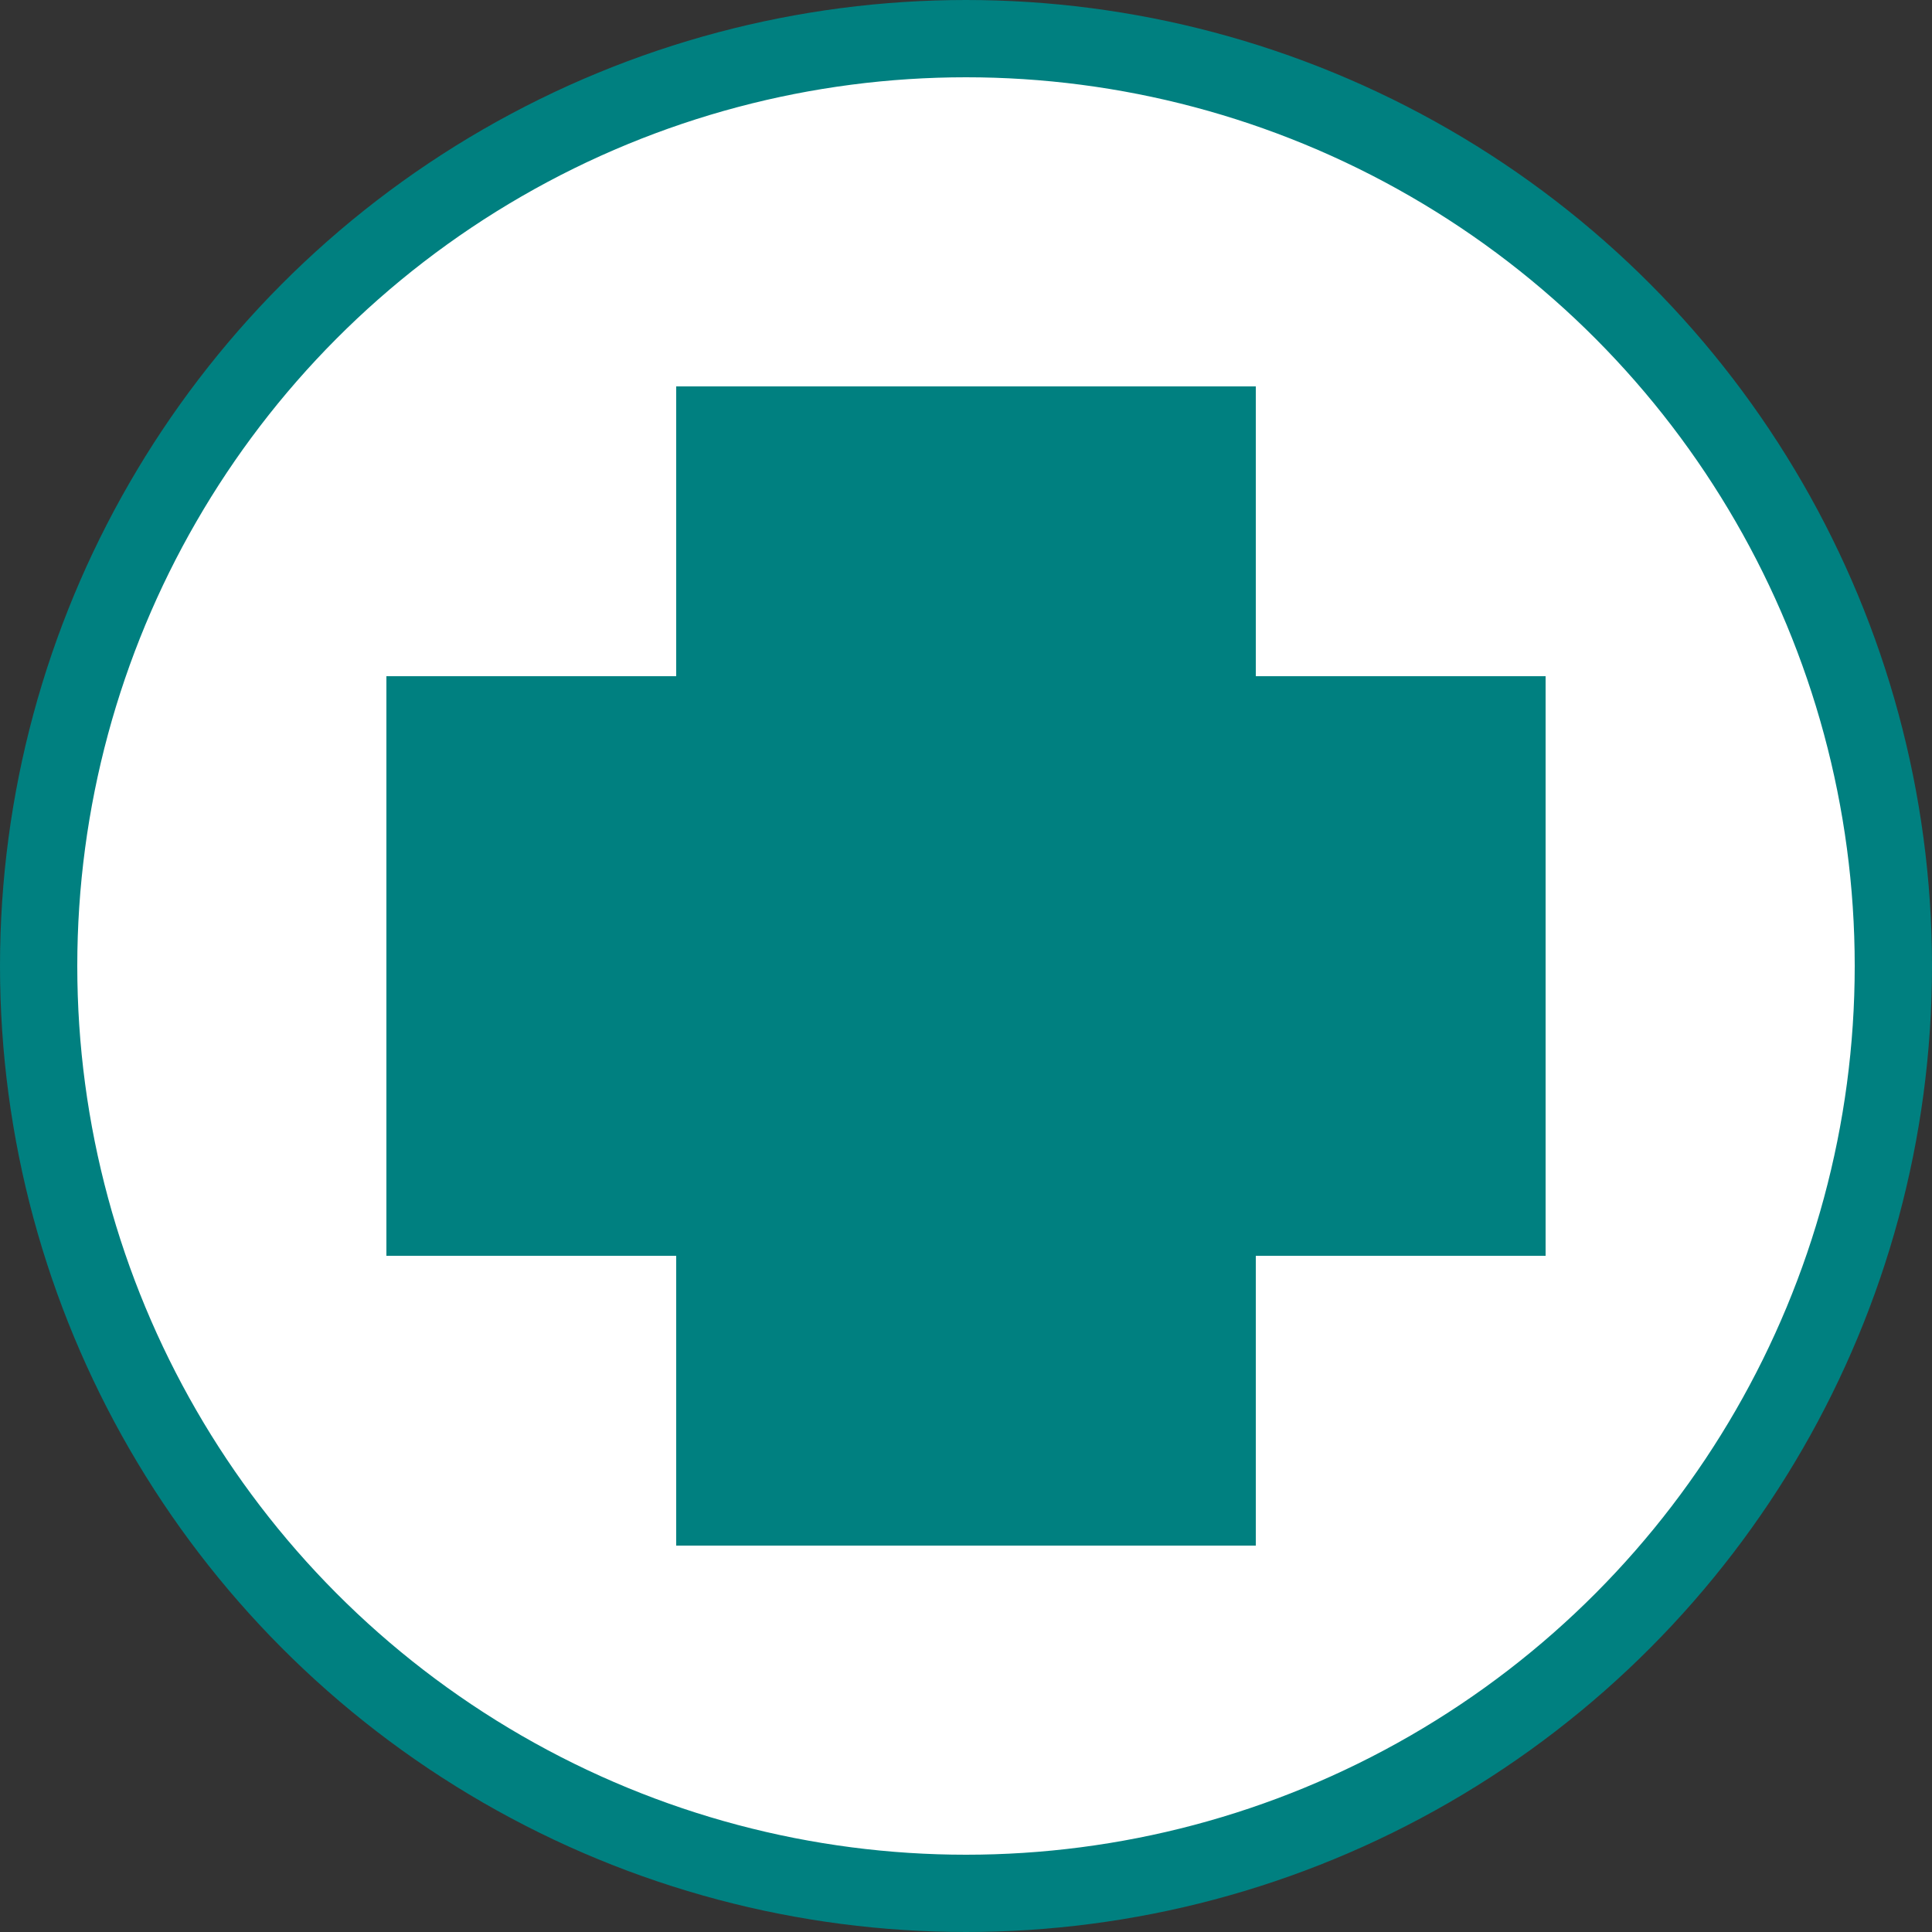 <svg
  width="100"
  height="100"
  viewBox="0 0 100 100"
  fill="none"
  xmlns="http://www.w3.org/2000/svg"
>
  <rect x="0" y="0" width="100" height="100" fill="#333333" stroke="none"/>
  <circle cx="50" cy="50" r="48" fill="white" stroke="teal" stroke-width="4"/>
  <rect x="35" y="20" width="30" height="60" fill="teal"/>
  <rect x="20" y="35" width="60" height="30" fill="teal"/>
</svg>
